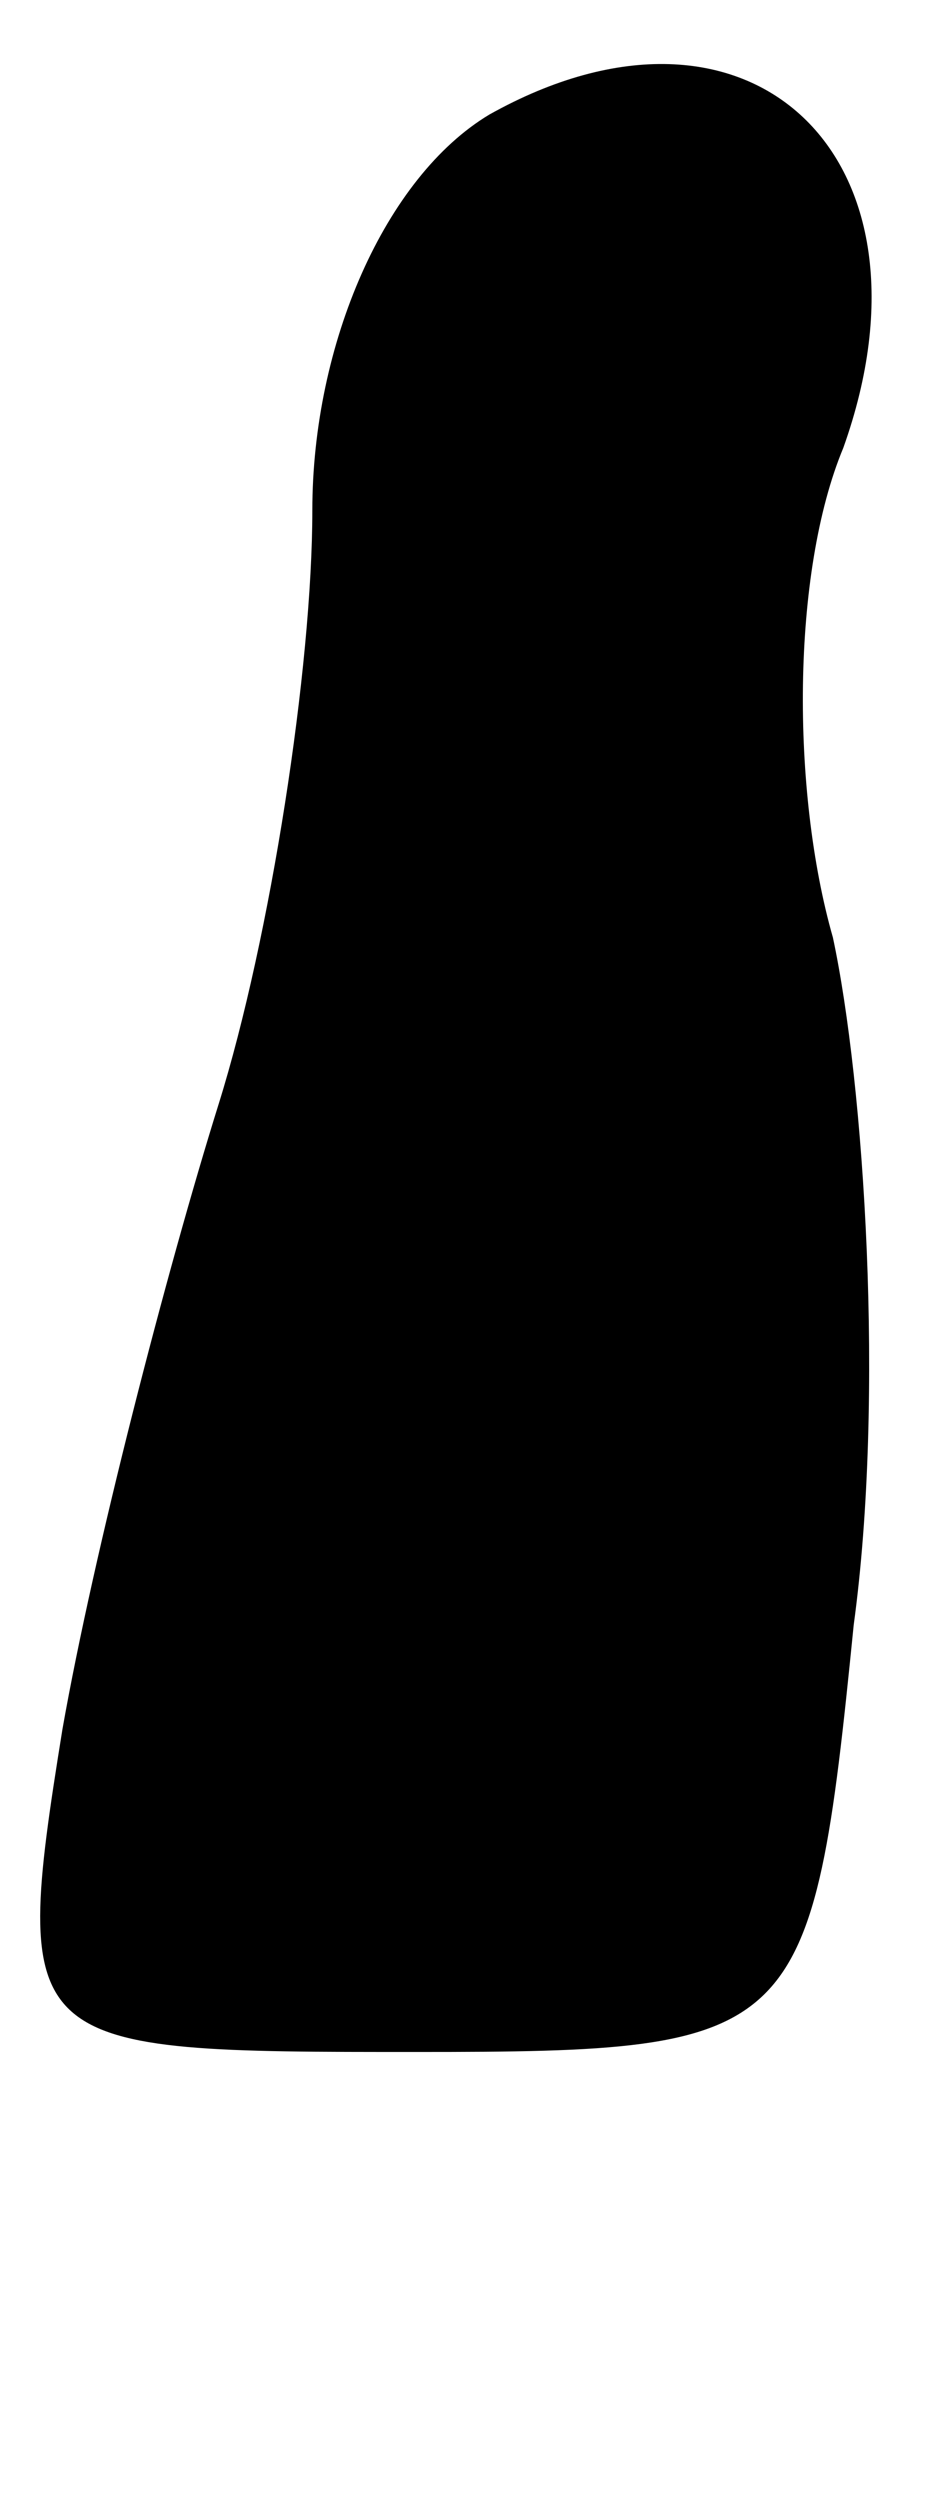<?xml version="1.0" standalone="no"?>
<!DOCTYPE svg PUBLIC "-//W3C//DTD SVG 20010904//EN"
 "http://www.w3.org/TR/2001/REC-SVG-20010904/DTD/svg10.dtd">
<svg version="1.0" xmlns="http://www.w3.org/2000/svg"
 width="9pt" height="24pt" viewBox="0 0 9 24"
 preserveAspectRatio="xMidYMid meet">
<g transform="translate(0,24) scale(0.1,-0.1)"
fill="#000000" stroke="none">
<path fill="#000000" stroke="none" d="M47 229 c-10 -6 -17 -22 -17 -38 0 -15
-4 -41 -9 -57 -5 -16 -12 -43 -15 -60 -5 -31 -4 -31 34 -31 37 0 38 1 42 41 3
22 1 52 -2 66 -4 14 -4 35 1 47 10 28 -9 46 -34 32z"/>
</g>
</svg>
